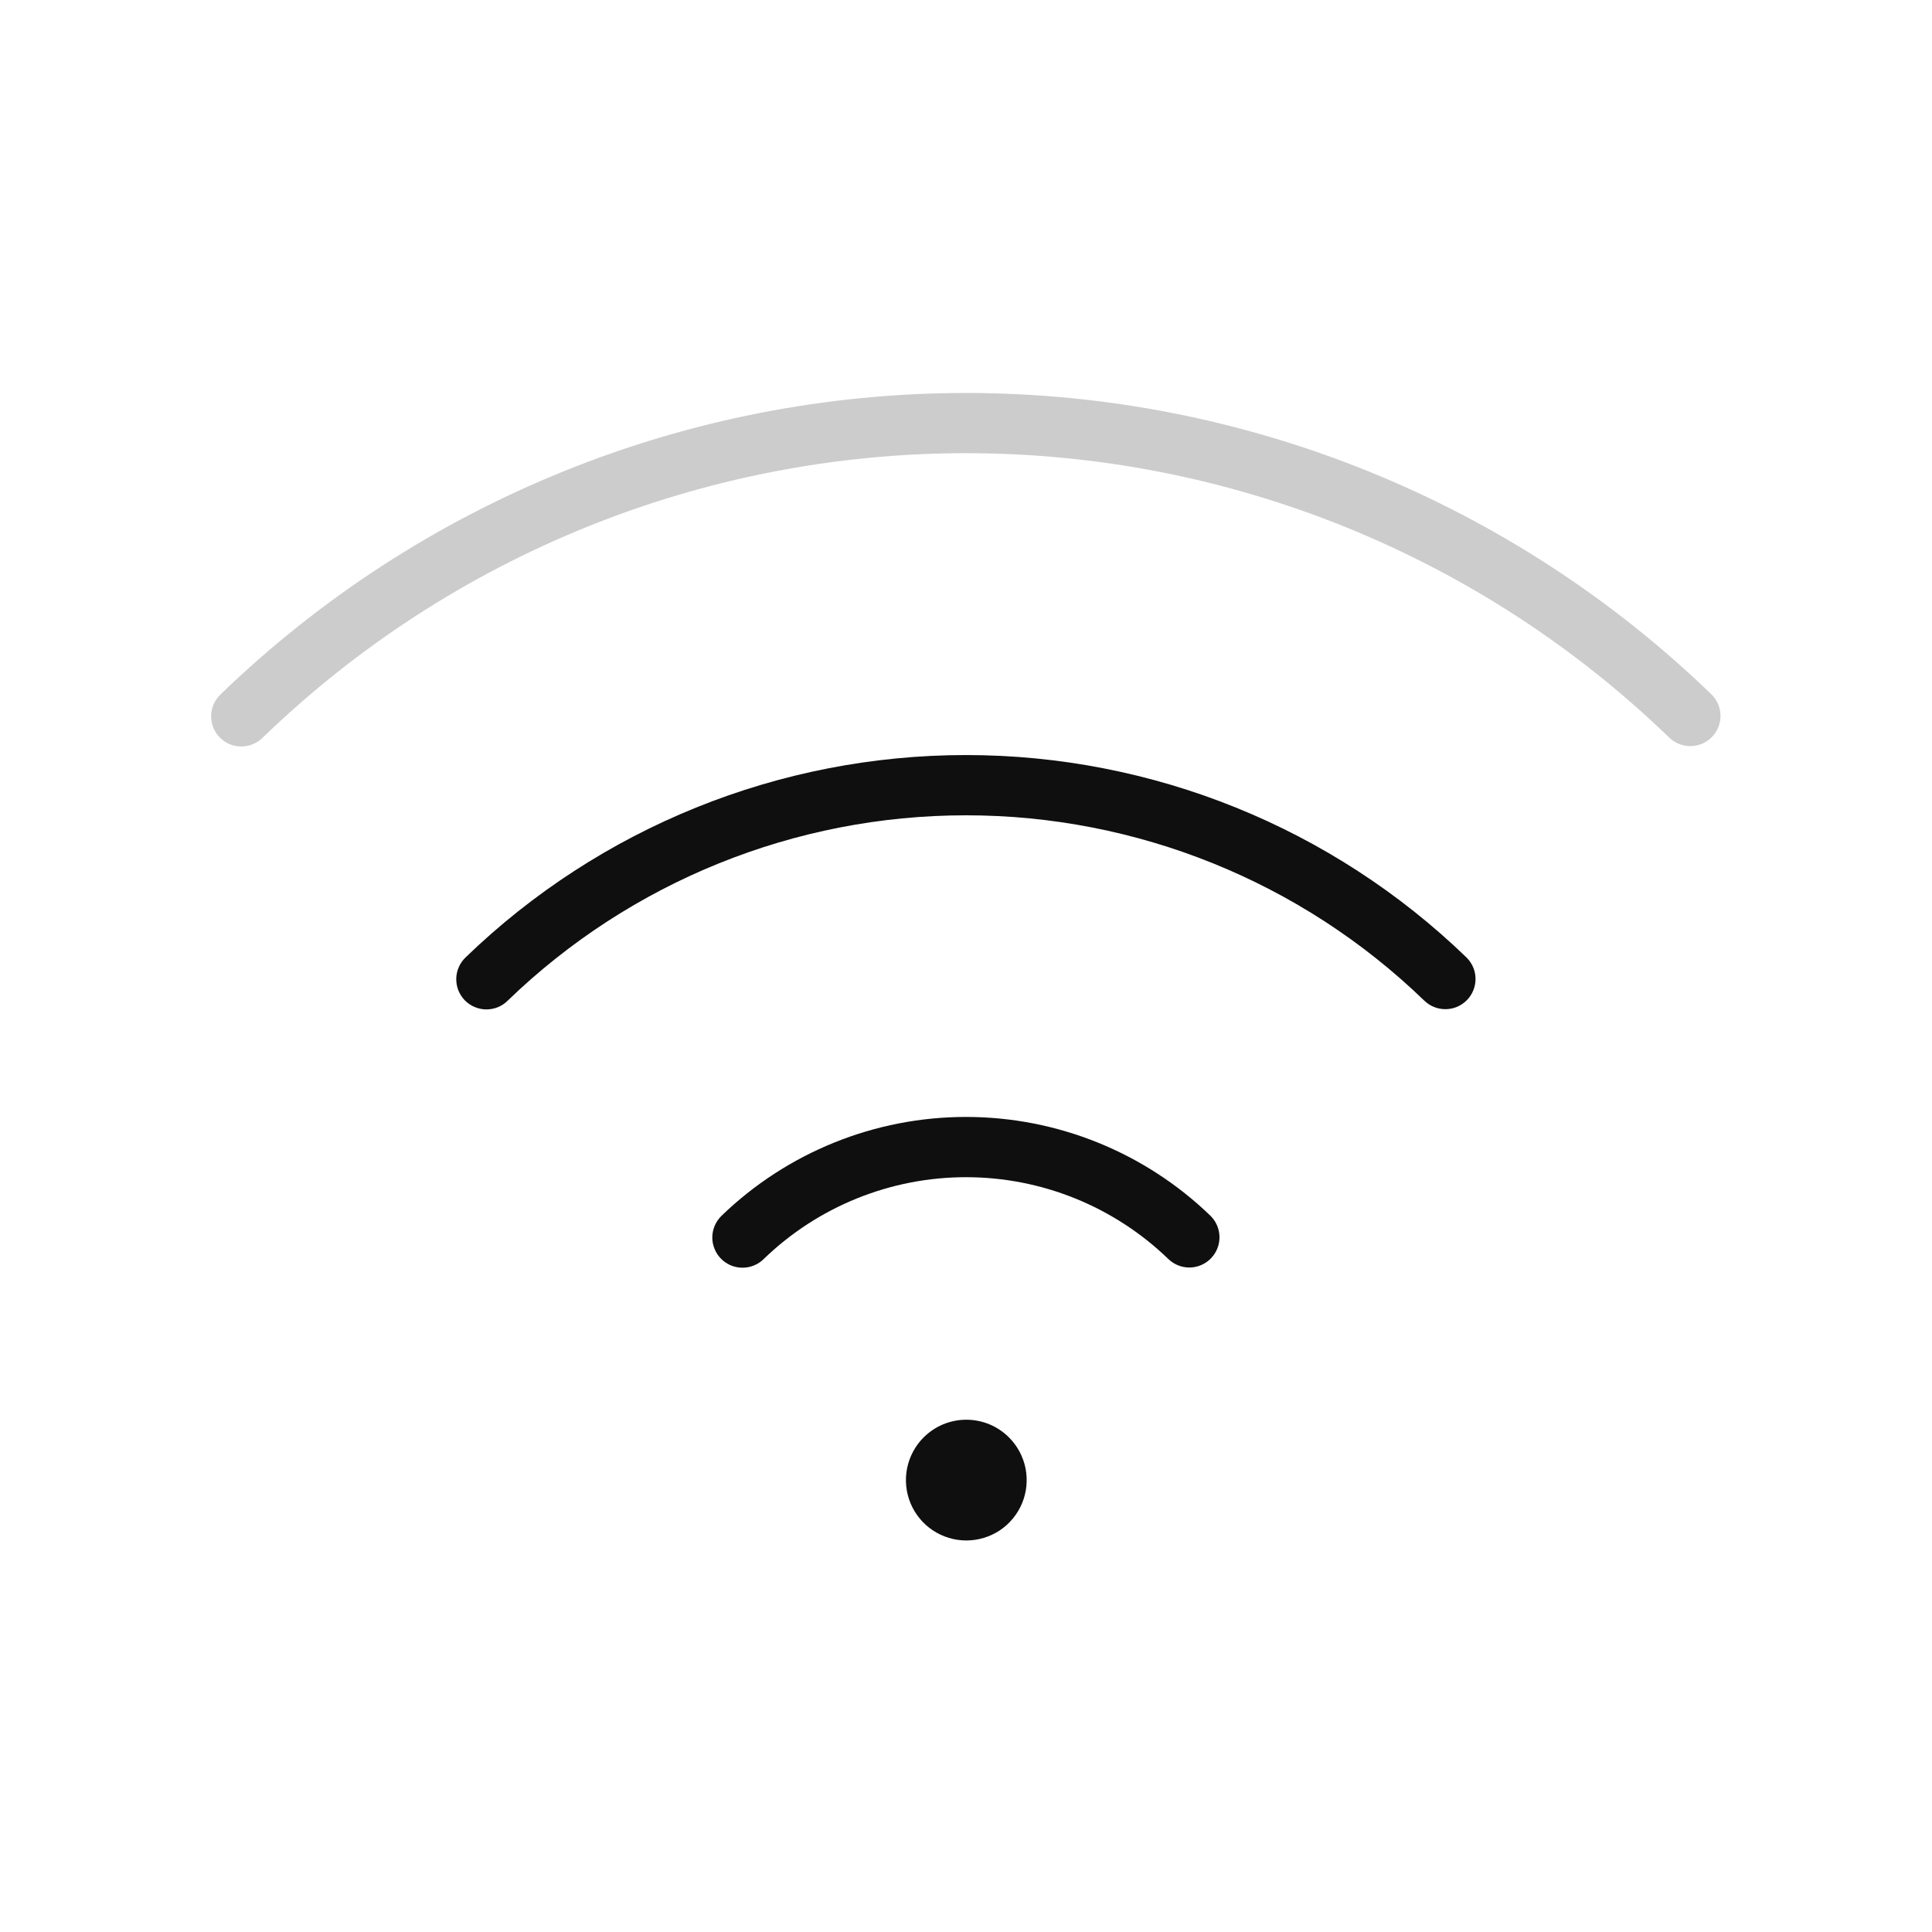 <svg width="32" height="32" viewBox="0 0 32 32" fill="none" xmlns="http://www.w3.org/2000/svg">
<path d="M15.298 23.808C15.158 23.948 15.063 24.126 15.024 24.32C14.986 24.514 15.005 24.715 15.081 24.898C15.157 25.081 15.285 25.237 15.45 25.347C15.614 25.456 15.807 25.515 16.005 25.515C16.203 25.515 16.396 25.456 16.561 25.347C16.725 25.237 16.853 25.081 16.929 24.898C17.005 24.715 17.024 24.514 16.986 24.32C16.947 24.126 16.852 23.948 16.712 23.808C16.619 23.715 16.509 23.642 16.388 23.591C16.266 23.541 16.136 23.515 16.005 23.515C15.874 23.515 15.744 23.541 15.622 23.591C15.501 23.642 15.391 23.715 15.298 23.808Z" fill="#0F0F0F"/>
<path d="M11.952 20.136C11.905 20.182 11.866 20.237 11.84 20.297C11.813 20.358 11.799 20.423 11.798 20.489C11.797 20.555 11.809 20.621 11.834 20.682C11.858 20.744 11.895 20.8 11.941 20.847C11.987 20.894 12.042 20.932 12.103 20.958C12.164 20.983 12.229 20.997 12.295 20.997C12.361 20.998 12.427 20.985 12.488 20.96C12.549 20.935 12.605 20.898 12.652 20.851C13.55 19.983 14.751 19.498 16 19.498C17.25 19.498 18.45 19.983 19.349 20.851C19.442 20.942 19.568 20.994 19.698 20.994C19.798 20.994 19.895 20.964 19.977 20.909C20.06 20.853 20.124 20.774 20.161 20.683C20.199 20.59 20.208 20.489 20.188 20.392C20.168 20.295 20.119 20.206 20.048 20.136C18.962 19.087 17.511 18.5 16 18.5C14.49 18.5 13.038 19.087 11.952 20.136Z" fill="#0F0F0F"/>
<path d="M7.711 15.858C7.663 15.904 7.625 15.959 7.599 16.019C7.572 16.08 7.558 16.145 7.557 16.211C7.556 16.277 7.568 16.343 7.592 16.404C7.617 16.465 7.653 16.521 7.699 16.569C7.746 16.616 7.801 16.654 7.862 16.679C7.923 16.705 7.988 16.719 8.054 16.719C8.12 16.719 8.186 16.707 8.247 16.682C8.308 16.657 8.363 16.62 8.41 16.573C10.447 14.604 13.168 13.504 16 13.504C18.832 13.504 21.554 14.604 23.59 16.573C23.683 16.664 23.809 16.715 23.939 16.715C24.039 16.715 24.136 16.686 24.218 16.63C24.301 16.575 24.365 16.496 24.402 16.404C24.44 16.312 24.449 16.211 24.429 16.114C24.409 16.017 24.36 15.928 24.289 15.858C22.065 13.708 19.093 12.506 16 12.506C12.907 12.506 9.935 13.708 7.711 15.858Z" fill="#0F0F0F"/>
<path d="M28.35 11.504C25.037 8.3 20.609 6.509 16 6.509C11.391 6.509 6.963 8.3 3.65 11.504C3.603 11.55 3.565 11.604 3.538 11.665C3.512 11.726 3.498 11.791 3.497 11.857C3.496 11.923 3.508 11.988 3.532 12.05C3.557 12.111 3.593 12.167 3.639 12.214C3.686 12.261 3.741 12.299 3.801 12.325C3.862 12.351 3.928 12.364 3.994 12.364C4.06 12.365 4.125 12.352 4.186 12.327C4.247 12.302 4.303 12.265 4.35 12.219C7.475 9.196 11.652 7.506 16 7.506C20.348 7.506 24.525 9.196 27.65 12.219C27.745 12.31 27.873 12.36 28.005 12.358C28.136 12.356 28.262 12.302 28.354 12.208C28.446 12.114 28.498 11.987 28.497 11.855C28.496 11.723 28.443 11.597 28.35 11.504Z" fill="black" fill-opacity="0.2"/>
</svg>
